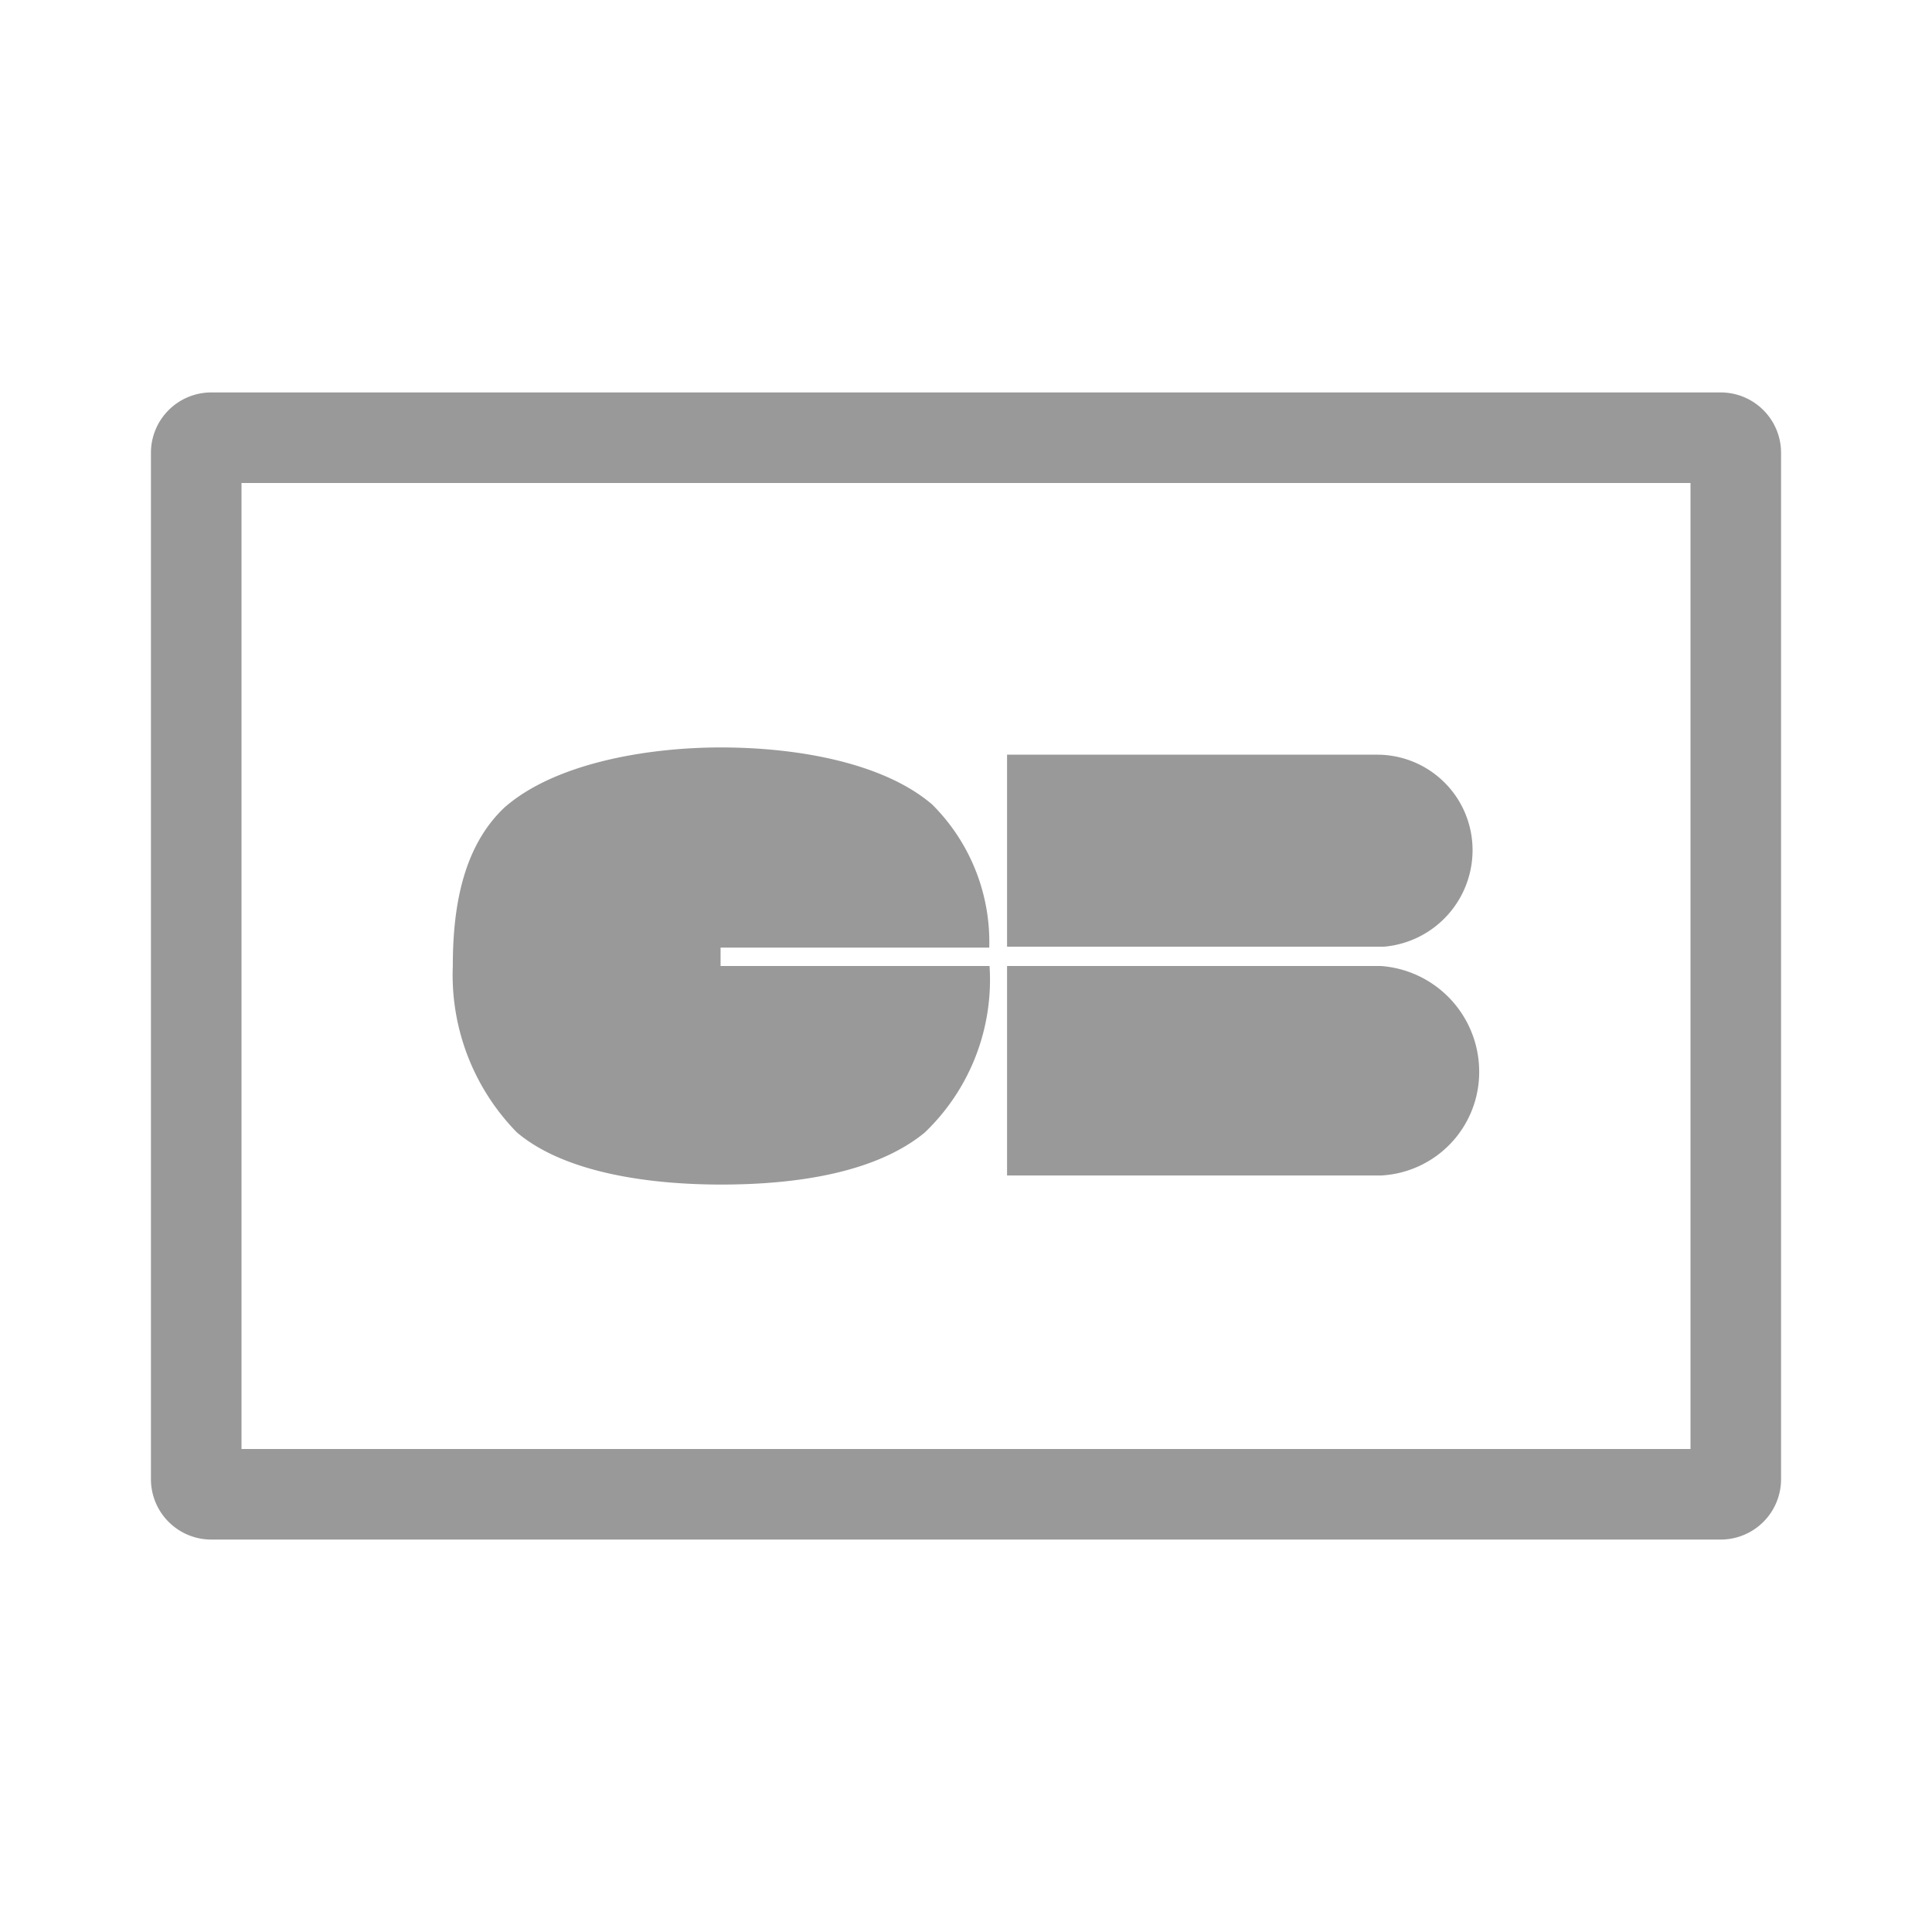 <svg xmlns="http://www.w3.org/2000/svg" viewBox="0 0 64 64"><defs><style>.cls-1{fill:none;}.cls-2{fill:#999;}</style></defs><title>Payment_Cards_Monochrome_CB_64px</title><g id="Square"><rect class="cls-1" width="64" height="64"/></g><g id="Icon"><path class="cls-2" d="M23.87,31.39h8.9a6.43,6.43,0,0,0-1.89-4.74c-1.61-1.38-4.45-1.89-7-1.89s-5.56.56-7.18,2C15.3,28.09,15,30.14,15,32a7.45,7.45,0,0,0,2.12,5.51c1.53,1.3,4.24,1.73,6.77,1.73s5.13-.4,6.74-1.72A7,7,0,0,0,32.78,32H23.87Z"/><path class="cls-2" d="M33.36,32v6.94H45.74A3.43,3.43,0,0,0,49,35.5,3.51,3.51,0,0,0,45.74,32Z"/><path class="cls-2" d="M48.78,28.21A3.16,3.16,0,0,0,45.64,25H33.36v6.36H45.85A3.21,3.21,0,0,0,48.78,28.21Z"/><path class="cls-2" d="M56,16V48H8V16H56m1-3H7a2,2,0,0,0-2,2V49a2,2,0,0,0,2,2H57a2,2,0,0,0,2-2V15a2,2,0,0,0-2-2Z"/></g></svg>